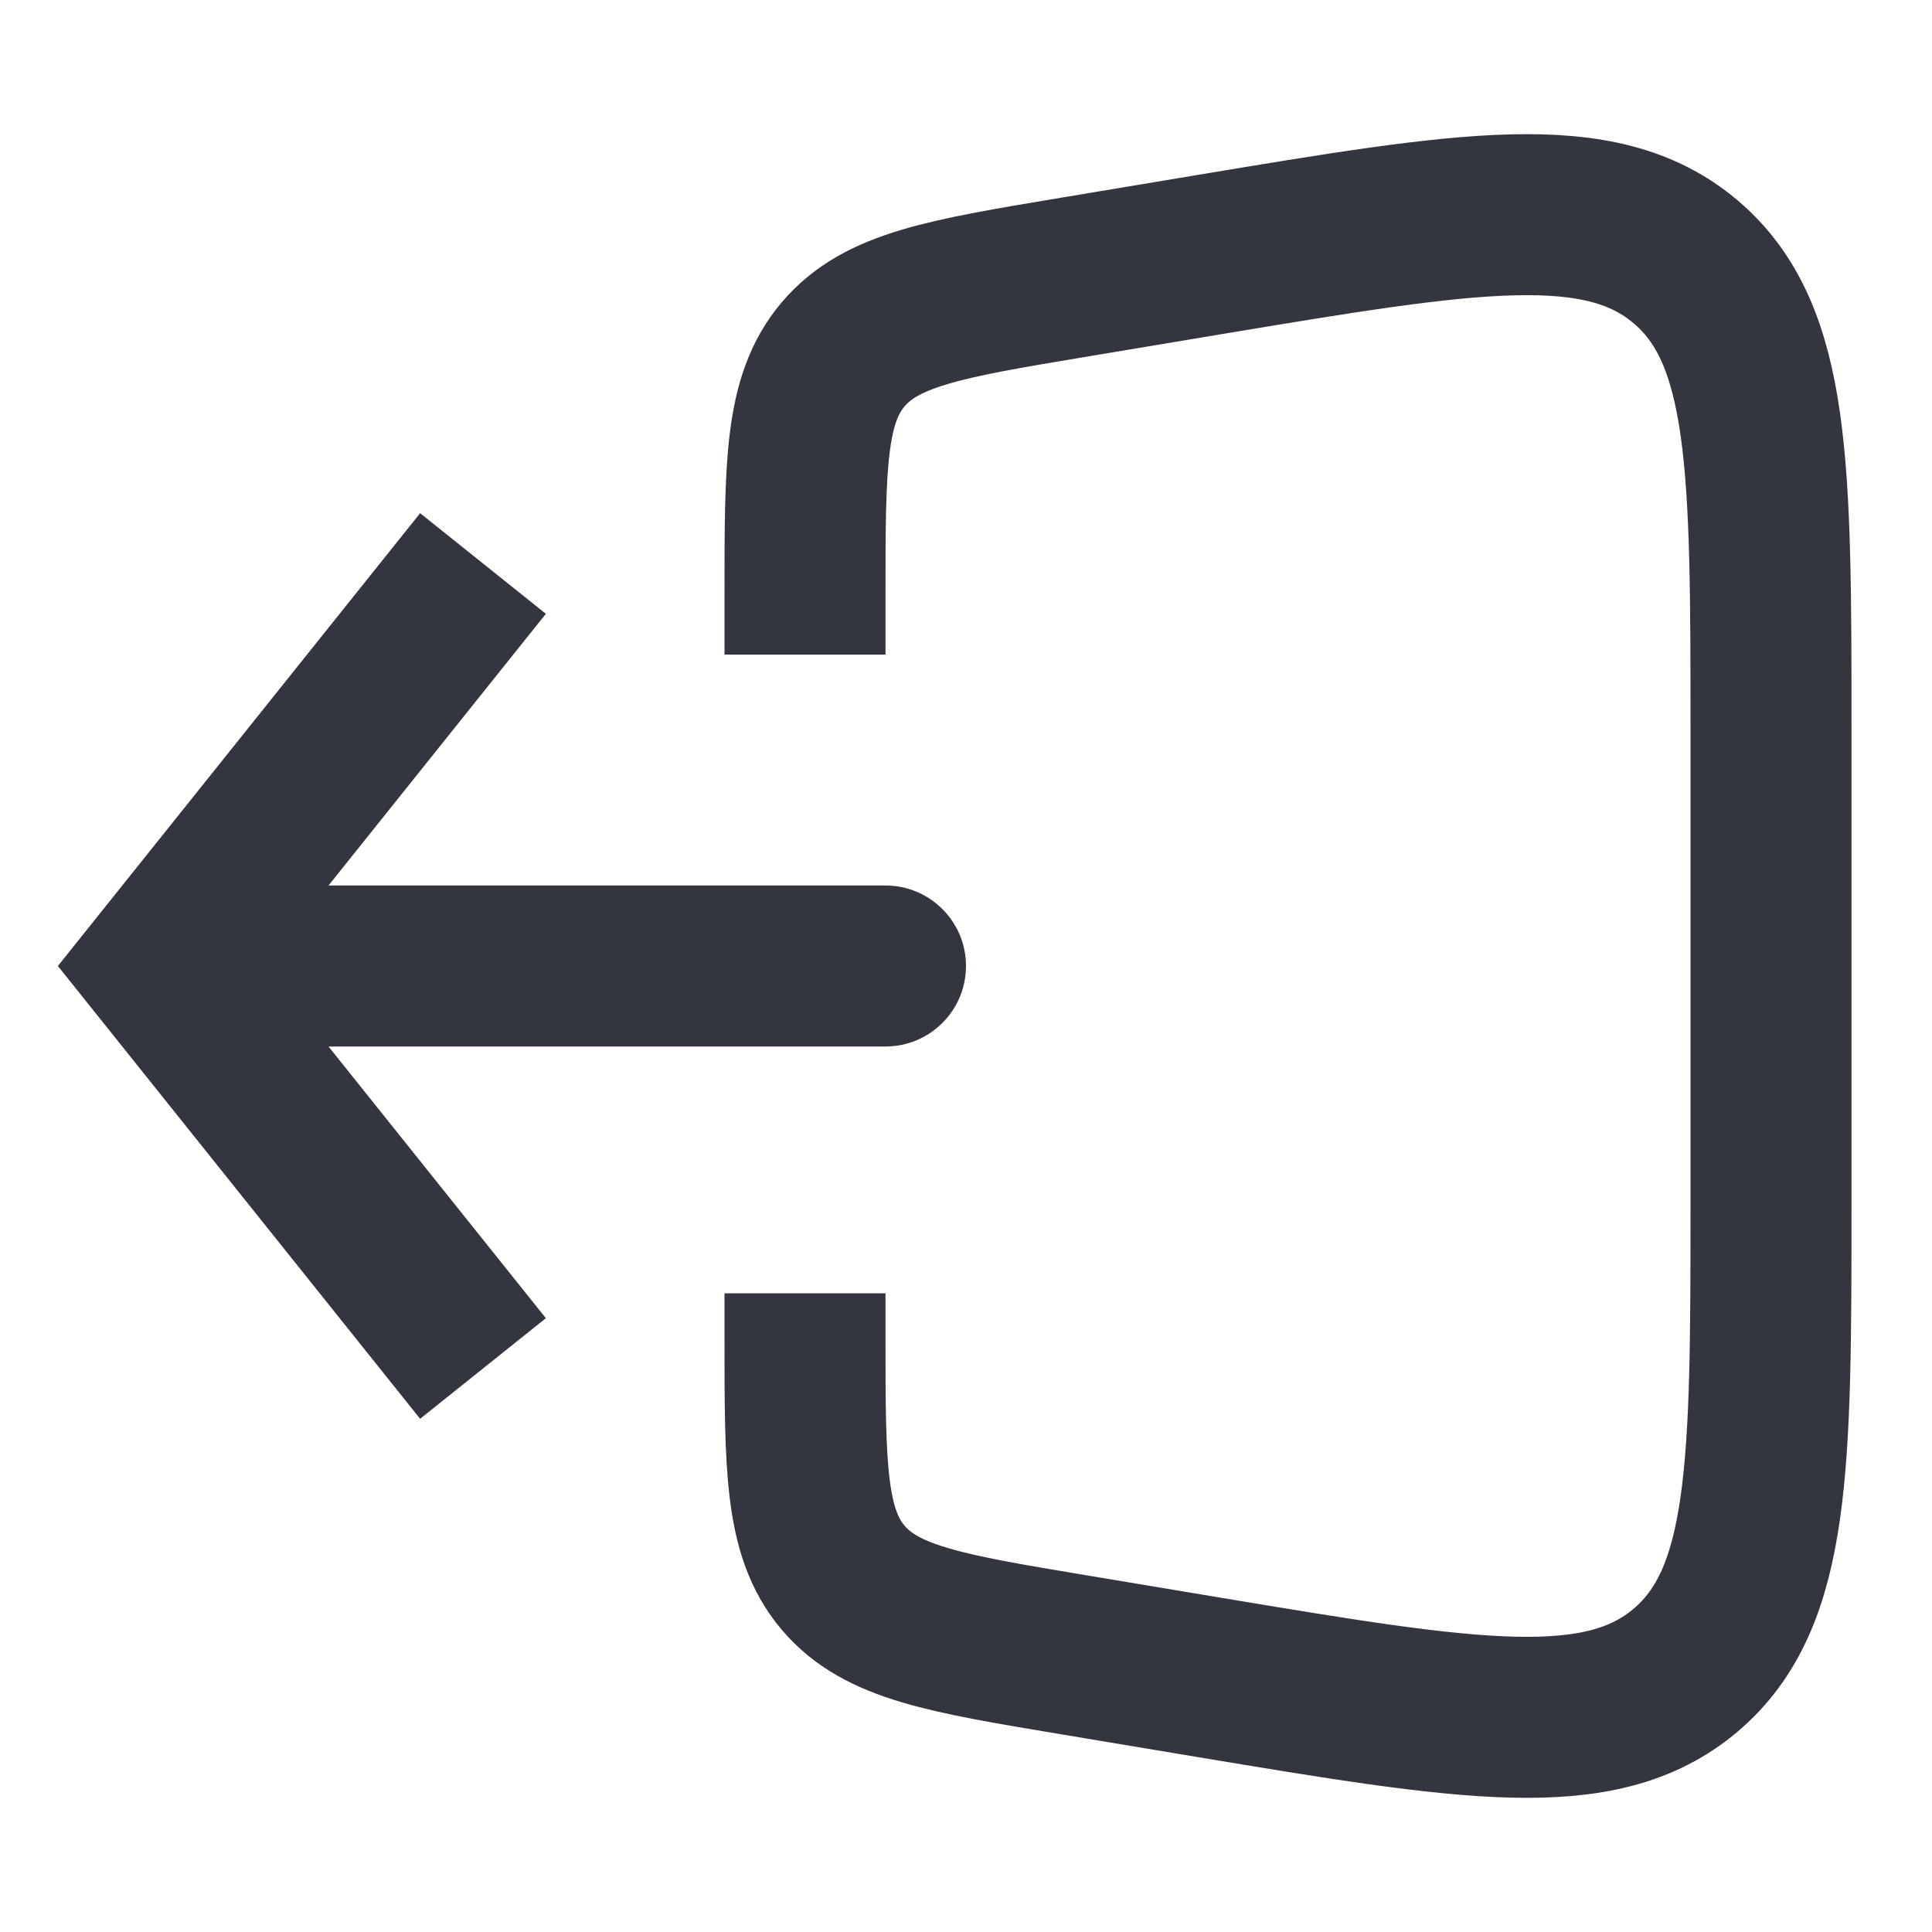 <svg viewBox="0 0 24 24" fill="none" xmlns="http://www.w3.org/2000/svg">
<path d="M2 12L1.219 11.375L0.719 12L1.219 12.625L2 12ZM11 13C11.552 13 12 12.552 12 12C12 11.448 11.552 11 11 11V13ZM5.219 6.375L1.219 11.375L2.781 12.625L6.781 7.625L5.219 6.375ZM1.219 12.625L5.219 17.625L6.781 16.375L2.781 11.375L1.219 12.625ZM2 13H11V11H2V13Z" fill="#33363F"/>
<path d="M10 8.132V7.389C10 5.77 10 4.961 10.474 4.402C10.948 3.842 11.746 3.709 13.342 3.443L15.014 3.164C18.257 2.624 19.878 2.354 20.939 3.252C22 4.151 22 5.795 22 9.083V14.917C22 18.205 22 19.849 20.939 20.748C19.878 21.646 18.257 21.376 15.014 20.836L13.342 20.557C11.746 20.291 10.948 20.158 10.474 19.599C10 19.039 10 18.23 10 16.611V16.066" stroke="#33363F" stroke-width="2"/>
</svg>
